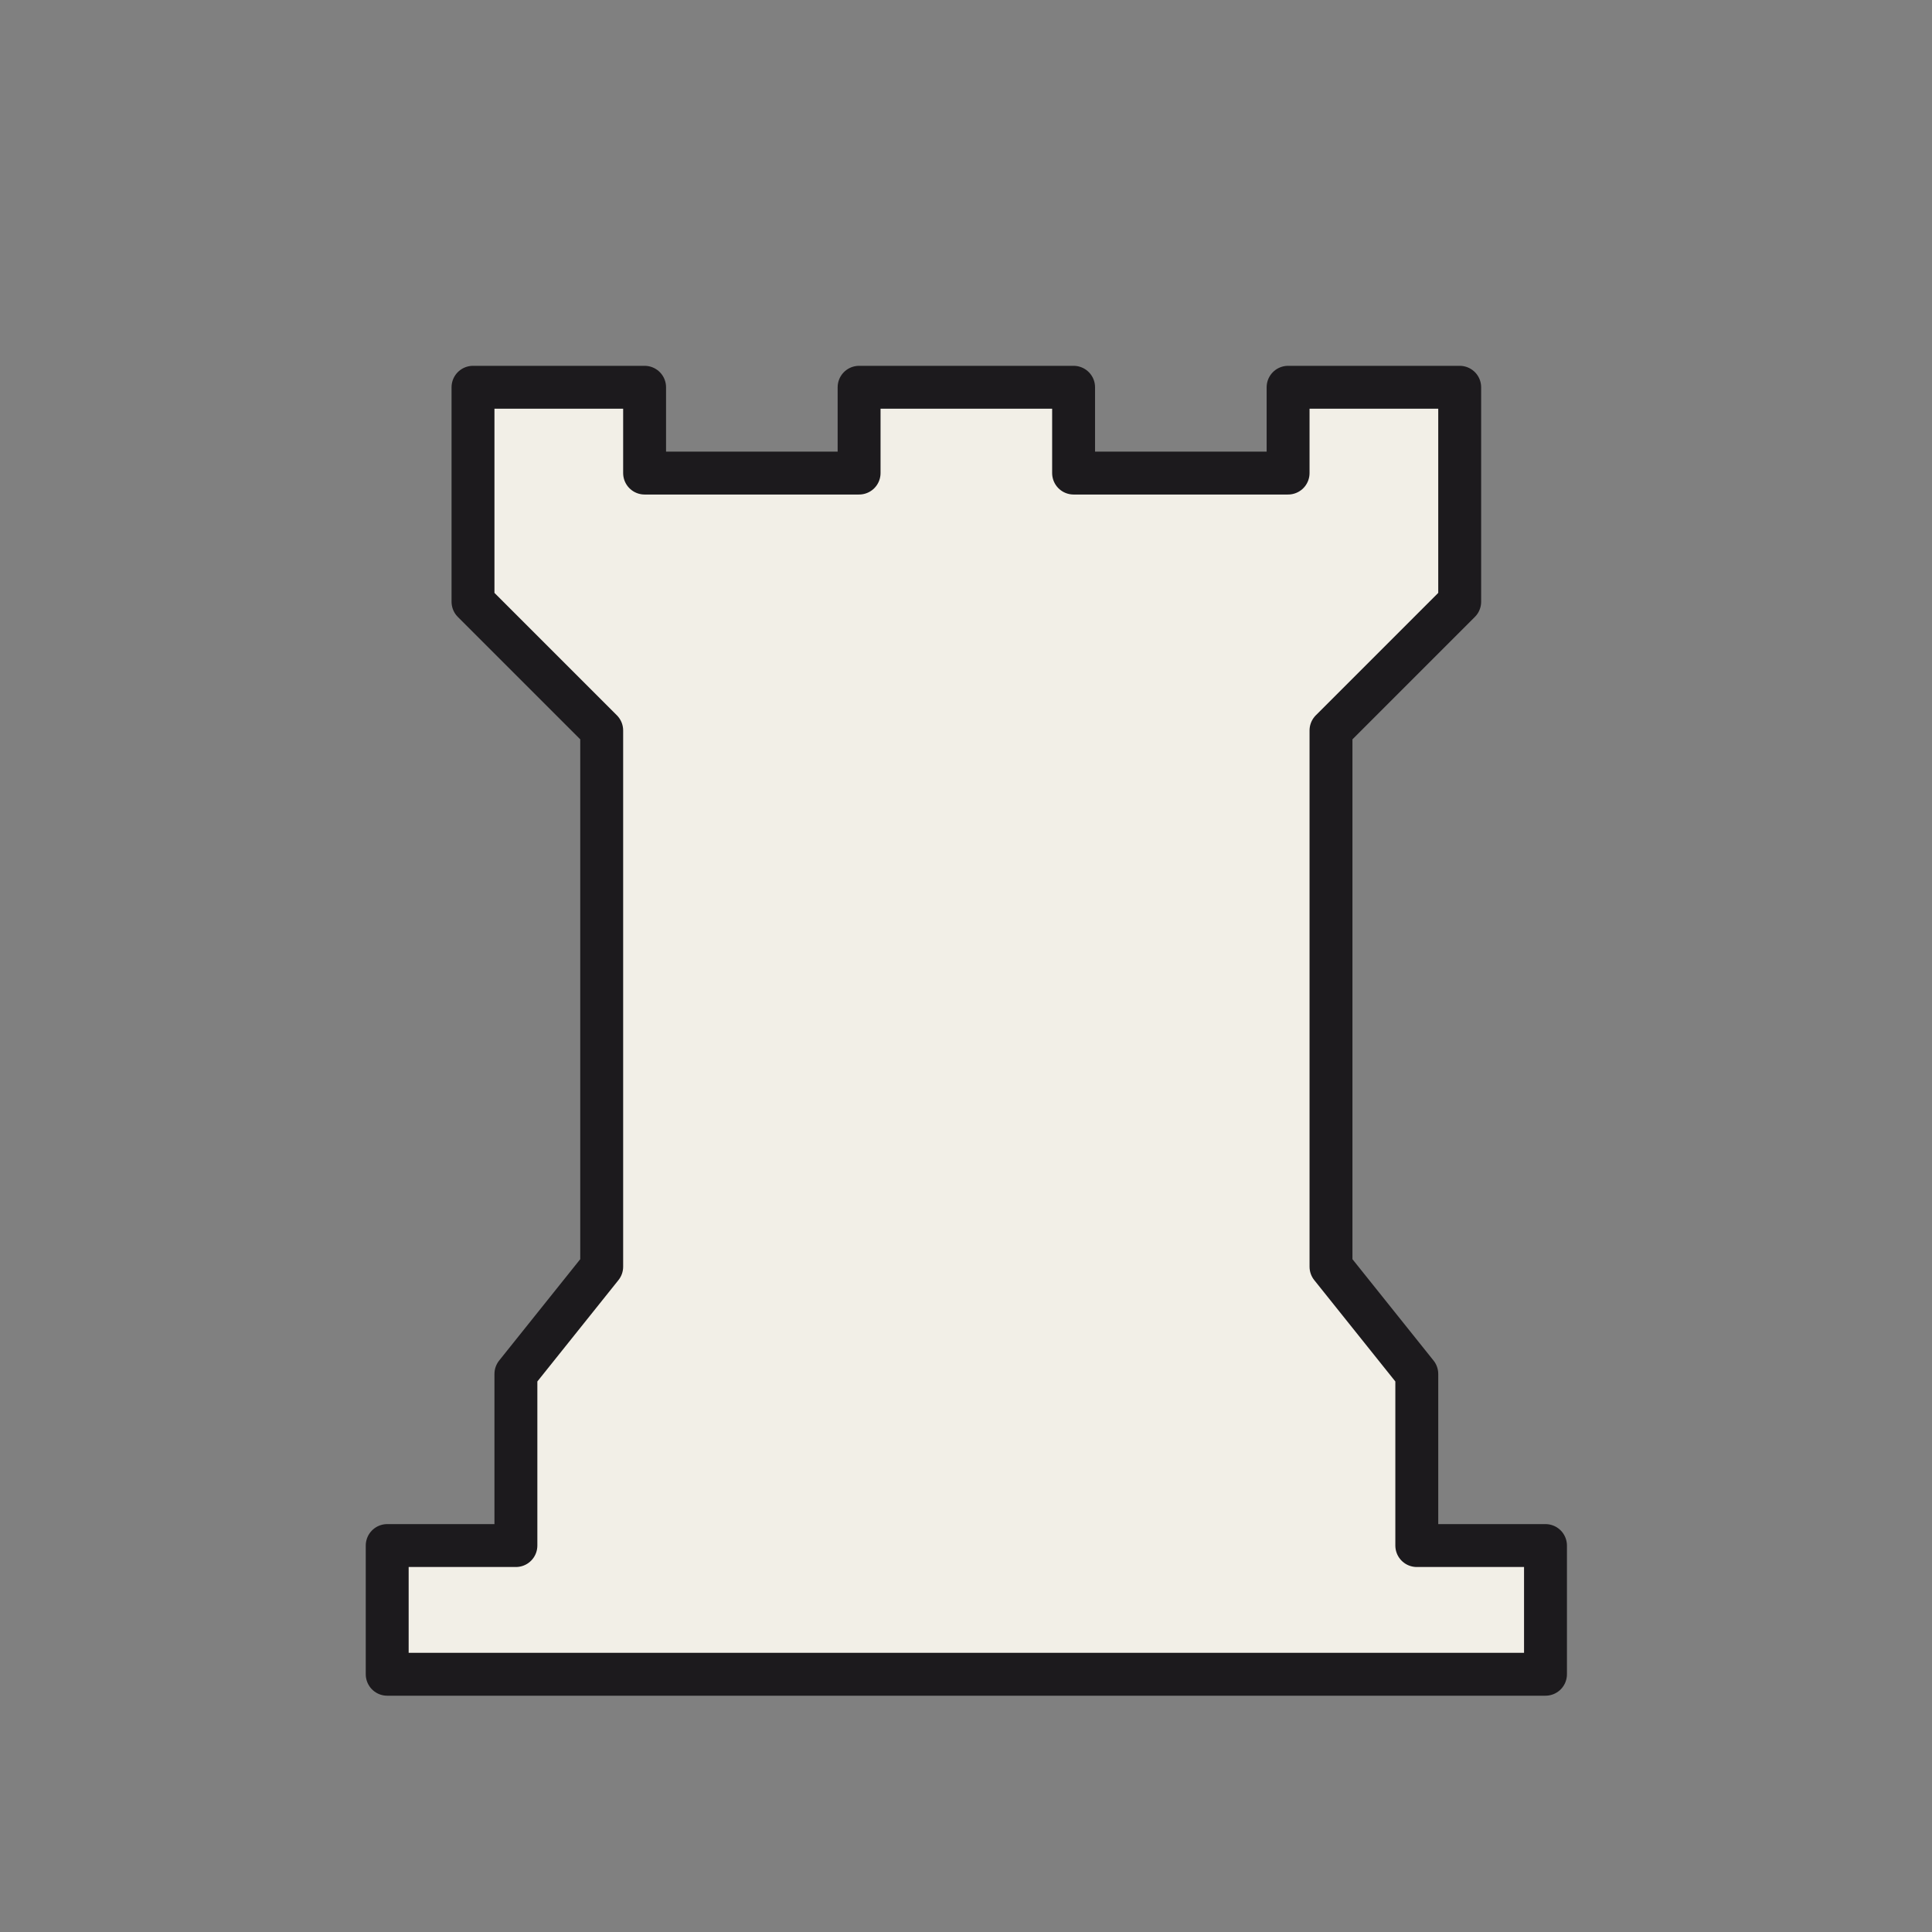 <?xml version="1.0" encoding="UTF-8" standalone="no"?>
<!DOCTYPE svg PUBLIC "-//W3C//DTD SVG 1.1//EN" "http://www.w3.org/Graphics/SVG/1.1/DTD/svg11.dtd">
<svg width="100%" height="100%" viewBox="0 0 591 591" version="1.1" xmlns="http://www.w3.org/2000/svg" xmlns:xlink="http://www.w3.org/1999/xlink" xml:space="preserve" xmlns:serif="http://www.serif.com/" style="fill-rule:evenodd;clip-rule:evenodd;stroke-linejoin:round;">
    <rect x="0" y="0" width="591" height="591" fill="#808080" stroke="none"/>
    <g transform="matrix(1,0,0,1,-354,-2040)">
        <g transform="matrix(1,0,0,1,30.127,-0.484)">
            <g id="wR.svg" transform="matrix(13.123,0,0,13.123,619.479,2336.11)">
                <g transform="matrix(1,0,0,1,-22.5,-22.5)">
                    <path d="M12,36L12,32L14,29.5L14,17L11,14L11,9L15,9L15,11L20,11L20,9L25,9L25,11L30,11L30,9L34,9L34,14L31,17L31,29.5L33,32L33,36L36,36L36,39L9,39L9,36L12,36Z" style="fill:rgb(242,239,231);stroke:rgb(28,26,29);stroke-width:1px;"/>
                </g>
            </g>
        </g>
    </g>
</svg>
